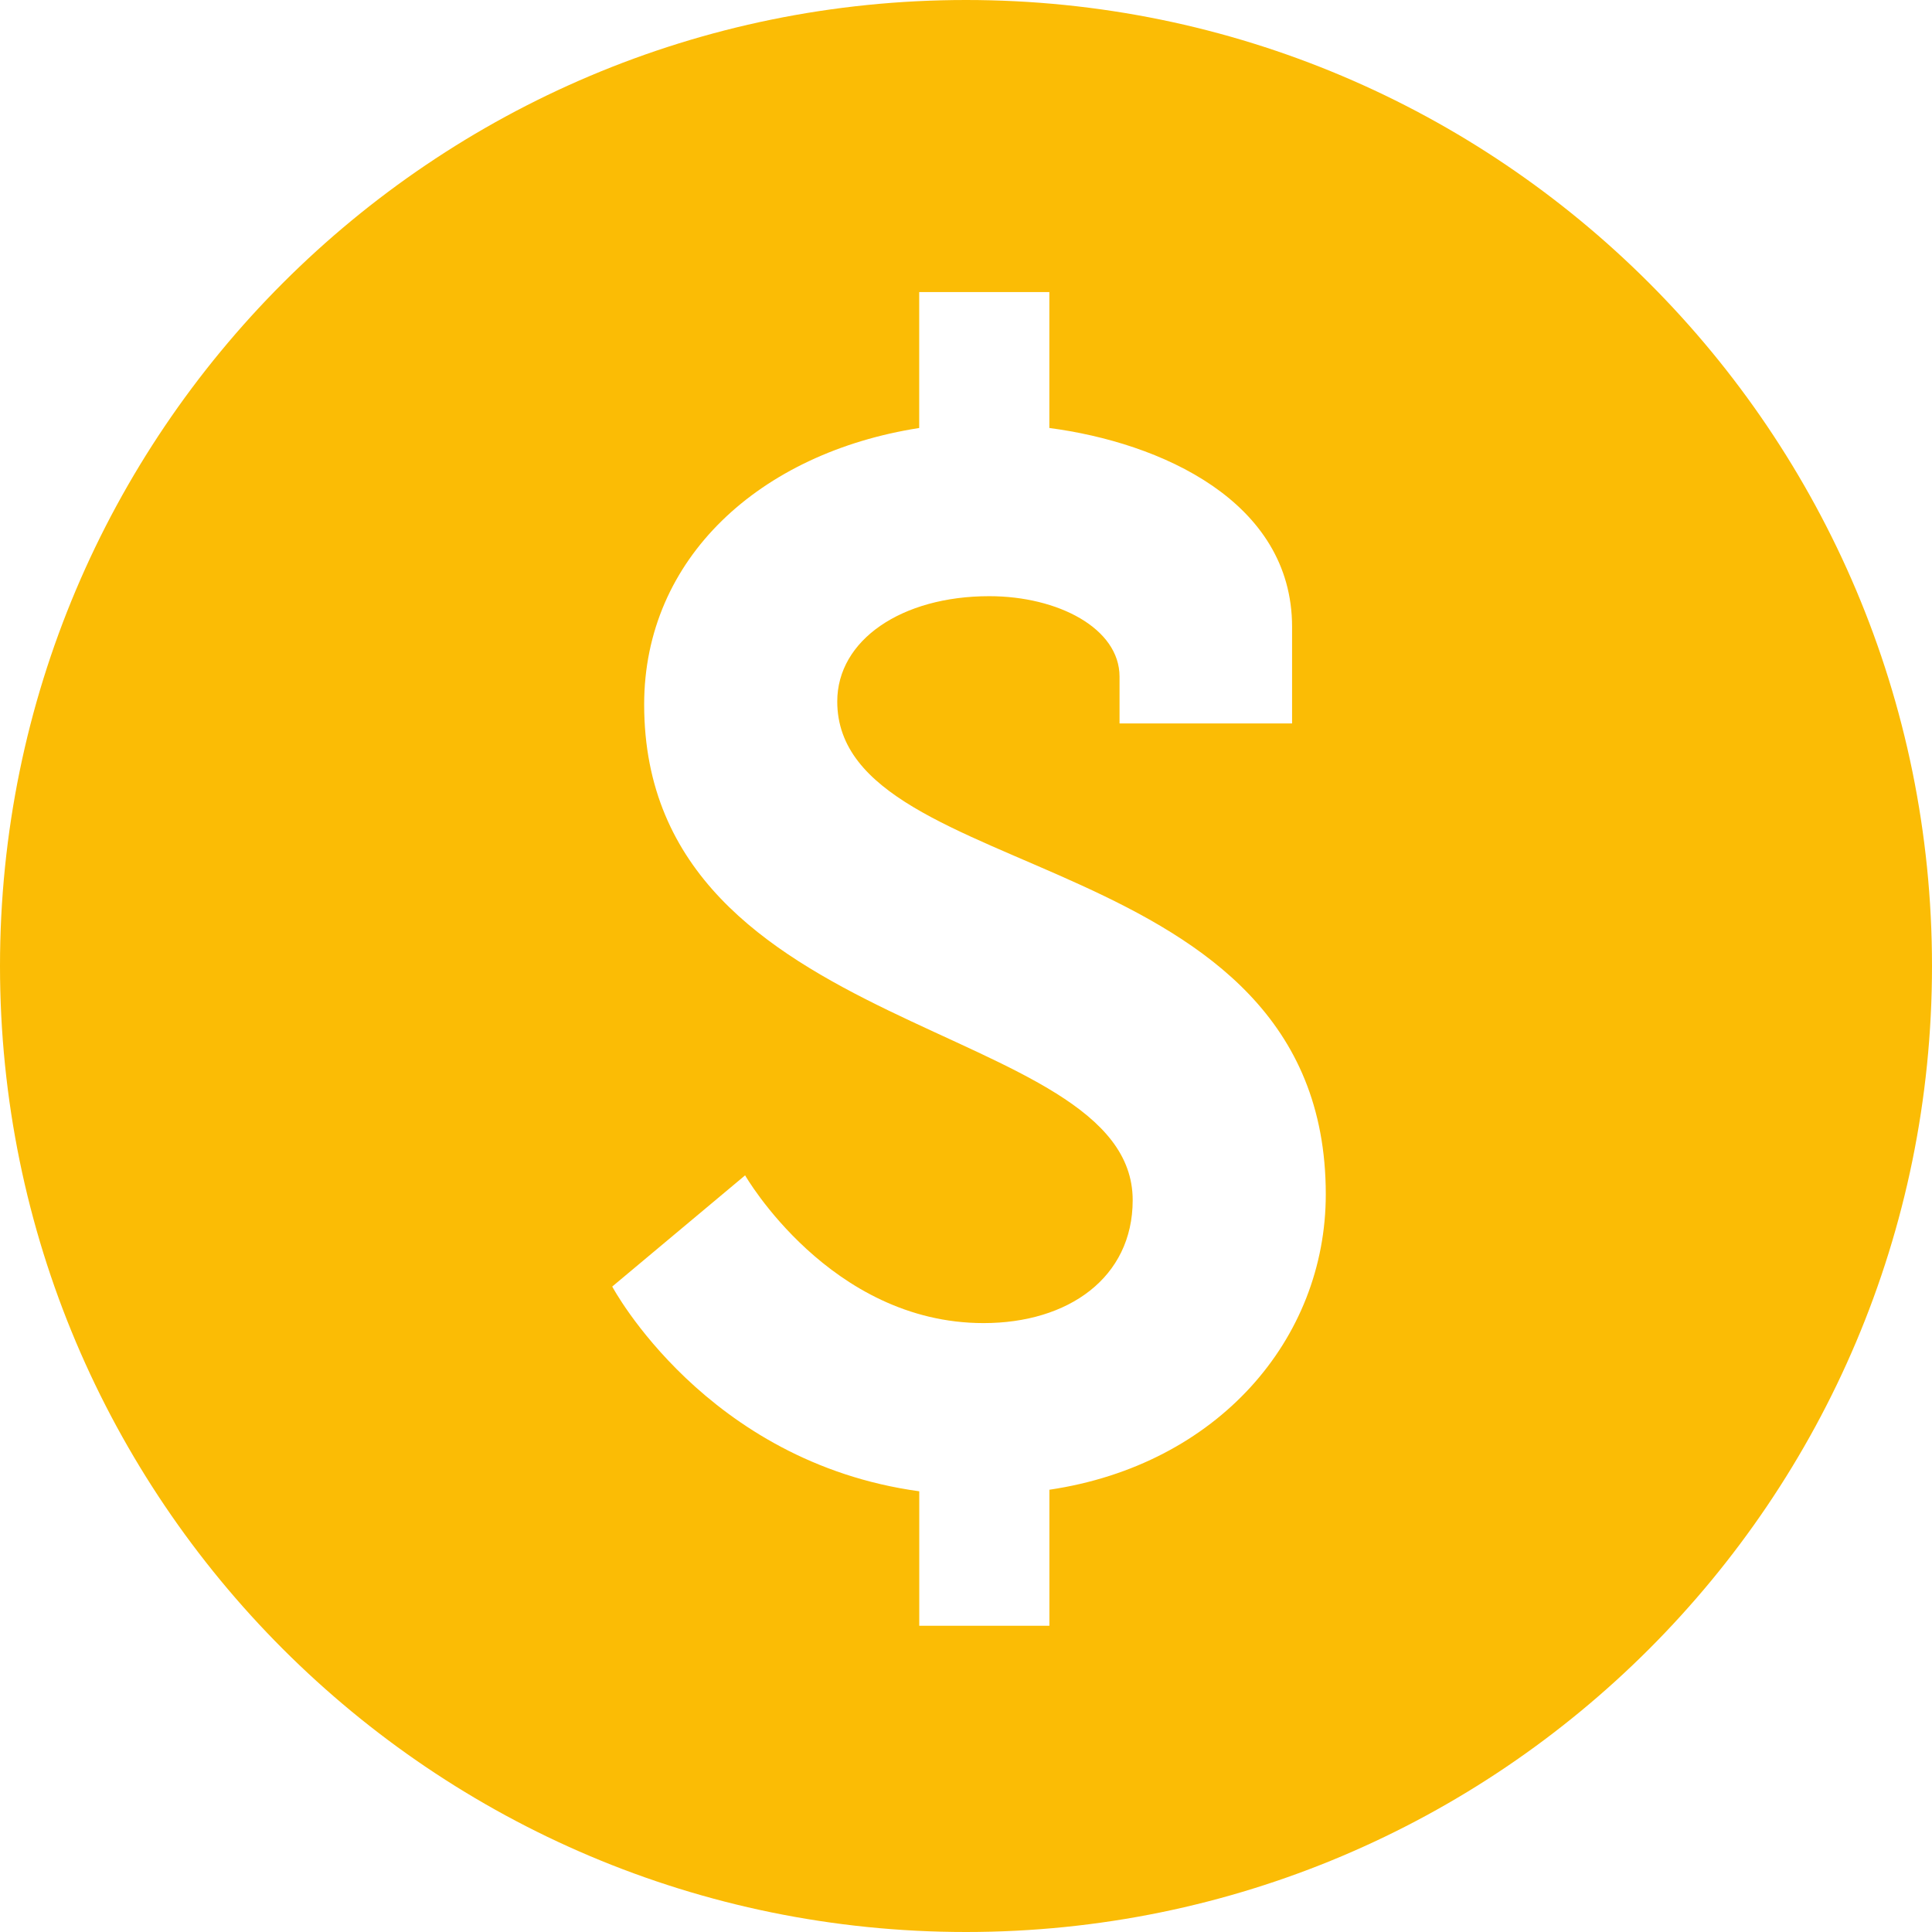 <svg xmlns="http://www.w3.org/2000/svg" width="36" height="36" viewBox="0 0 36 36" fill="none">
<g clip-path="url(#clip0_24_12500)">
<path d="M18 0C8.059 0 0 8.059 0 18C0 27.941 8.059 36 18 36C27.941 36 36 27.941 36 18C36 8.059 27.941 0 18 0ZM19.554 27.759V30.294H17.129V27.788C13.15 27.243 11.408 23.973 11.408 23.973L13.884 21.901C13.884 21.901 15.466 24.654 18.327 24.654C19.907 24.654 21.106 23.808 21.106 22.363C21.106 18.985 12.003 19.395 12.003 13.127C12.003 10.402 14.158 8.439 17.128 7.975V5.442H19.553V7.975C21.624 8.247 24.076 9.337 24.076 11.681V13.48H20.861V12.608C20.861 11.709 19.715 11.109 18.433 11.109C16.799 11.109 15.601 11.927 15.601 13.071C15.601 16.531 24.704 15.687 24.704 22.254C24.704 24.954 22.688 27.295 19.554 27.759Z" fill="#FBBC05"/>
</g>
<defs>
<clipPath id="clip0_24_12500">
<rect width="36" height="36" fill="white"/>
</clipPath>
</defs>
</svg>